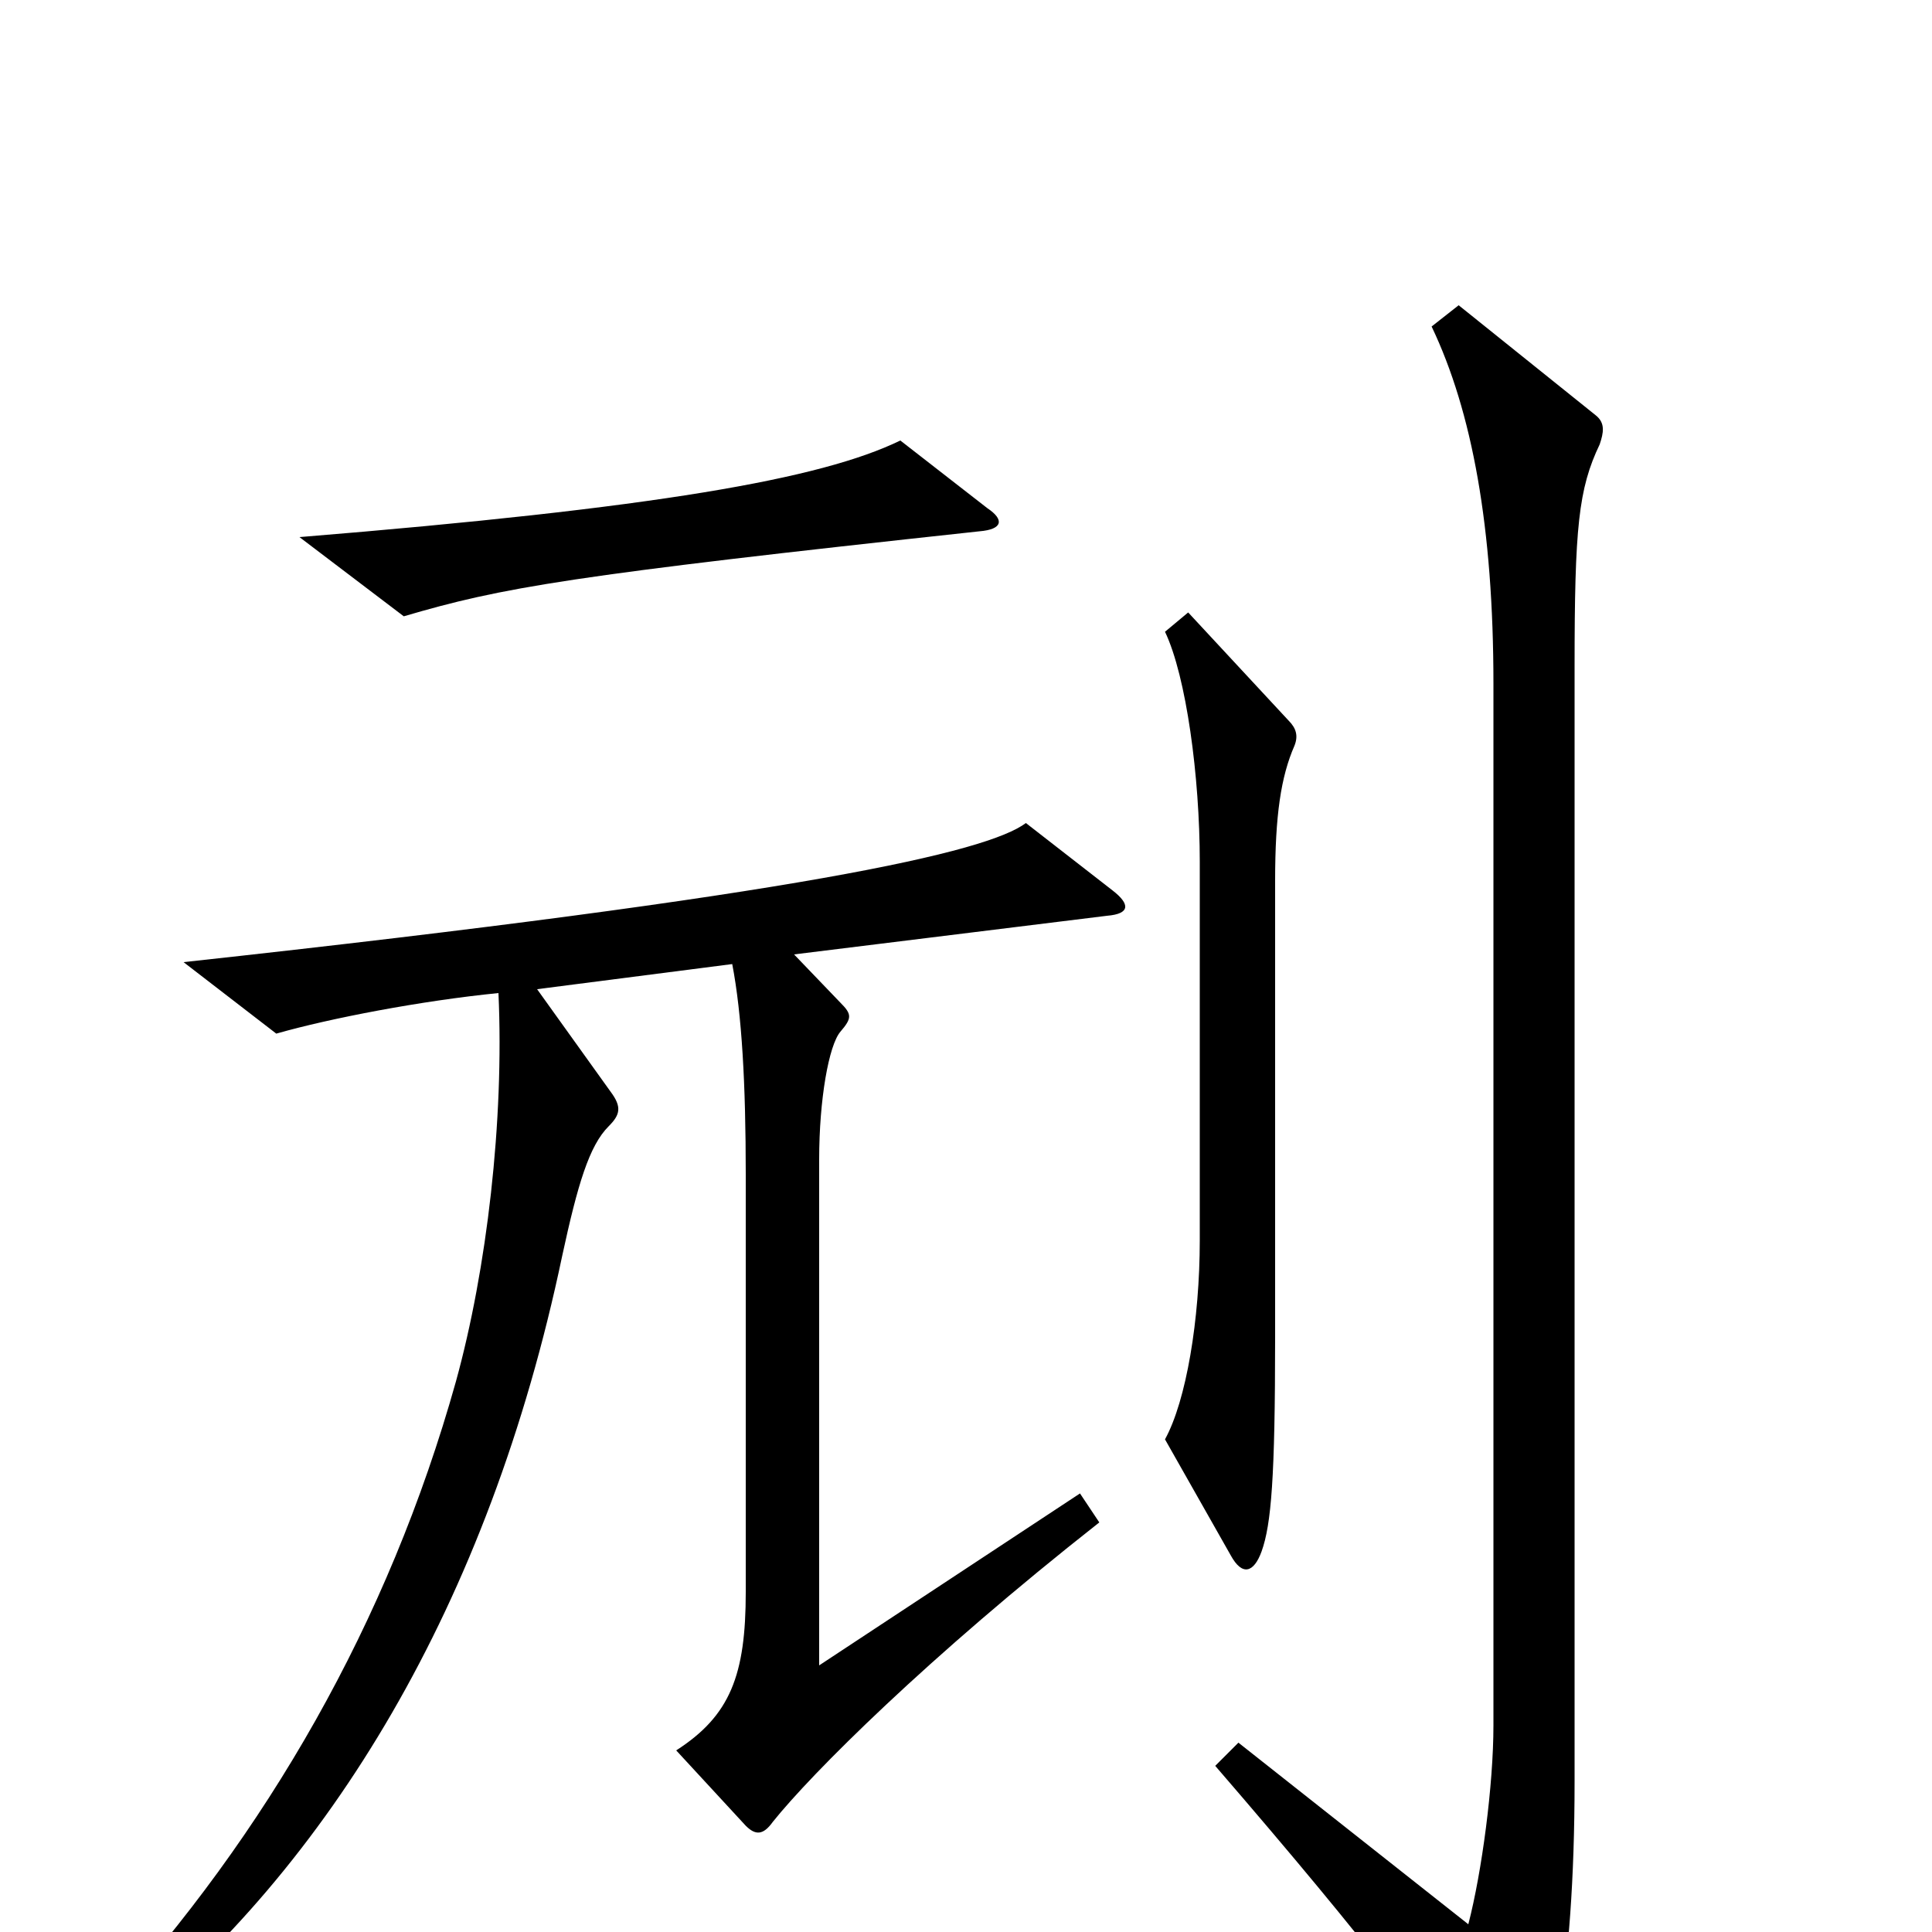 <svg xmlns="http://www.w3.org/2000/svg" viewBox="0 -1000 1000 1000">
	<path fill="#000000" d="M511 -737L466 -772C425 -752 339 -737 155 -722L209 -681C260 -696 294 -702 507 -725C519 -726 520 -731 511 -737ZM670 -614C672 -619 671 -623 667 -627L615 -683L603 -673C614 -650 621 -598 621 -554V-358C621 -317 614 -275 603 -255L637 -195C643 -184 649 -186 653 -197C658 -211 660 -235 660 -308V-544C660 -578 663 -598 670 -614ZM828 -770C830 -776 831 -781 826 -785L755 -842L741 -831C762 -787 773 -727 773 -646V-107C773 -76 767 -31 760 -4L641 -98L629 -86C711 9 744 53 774 100C778 107 785 107 789 100C802 80 815 25 815 -78V-655C815 -727 817 -747 828 -770ZM576 -539L531 -574C511 -559 416 -537 95 -502L143 -465C171 -473 218 -482 258 -486C261 -420 252 -343 236 -285C201 -160 138 -51 54 41L63 52C170 -34 253 -169 291 -350C299 -387 305 -407 315 -417C321 -423 322 -427 316 -435L278 -488L379 -501C384 -475 386 -439 386 -392V-176C386 -133 378 -112 350 -94L386 -55C391 -50 395 -50 400 -57C420 -82 480 -142 569 -212L559 -227L424 -138V-400C424 -431 429 -459 435 -466C441 -473 441 -475 435 -481L411 -506L573 -526C585 -527 585 -532 576 -539Z"/>
</svg>